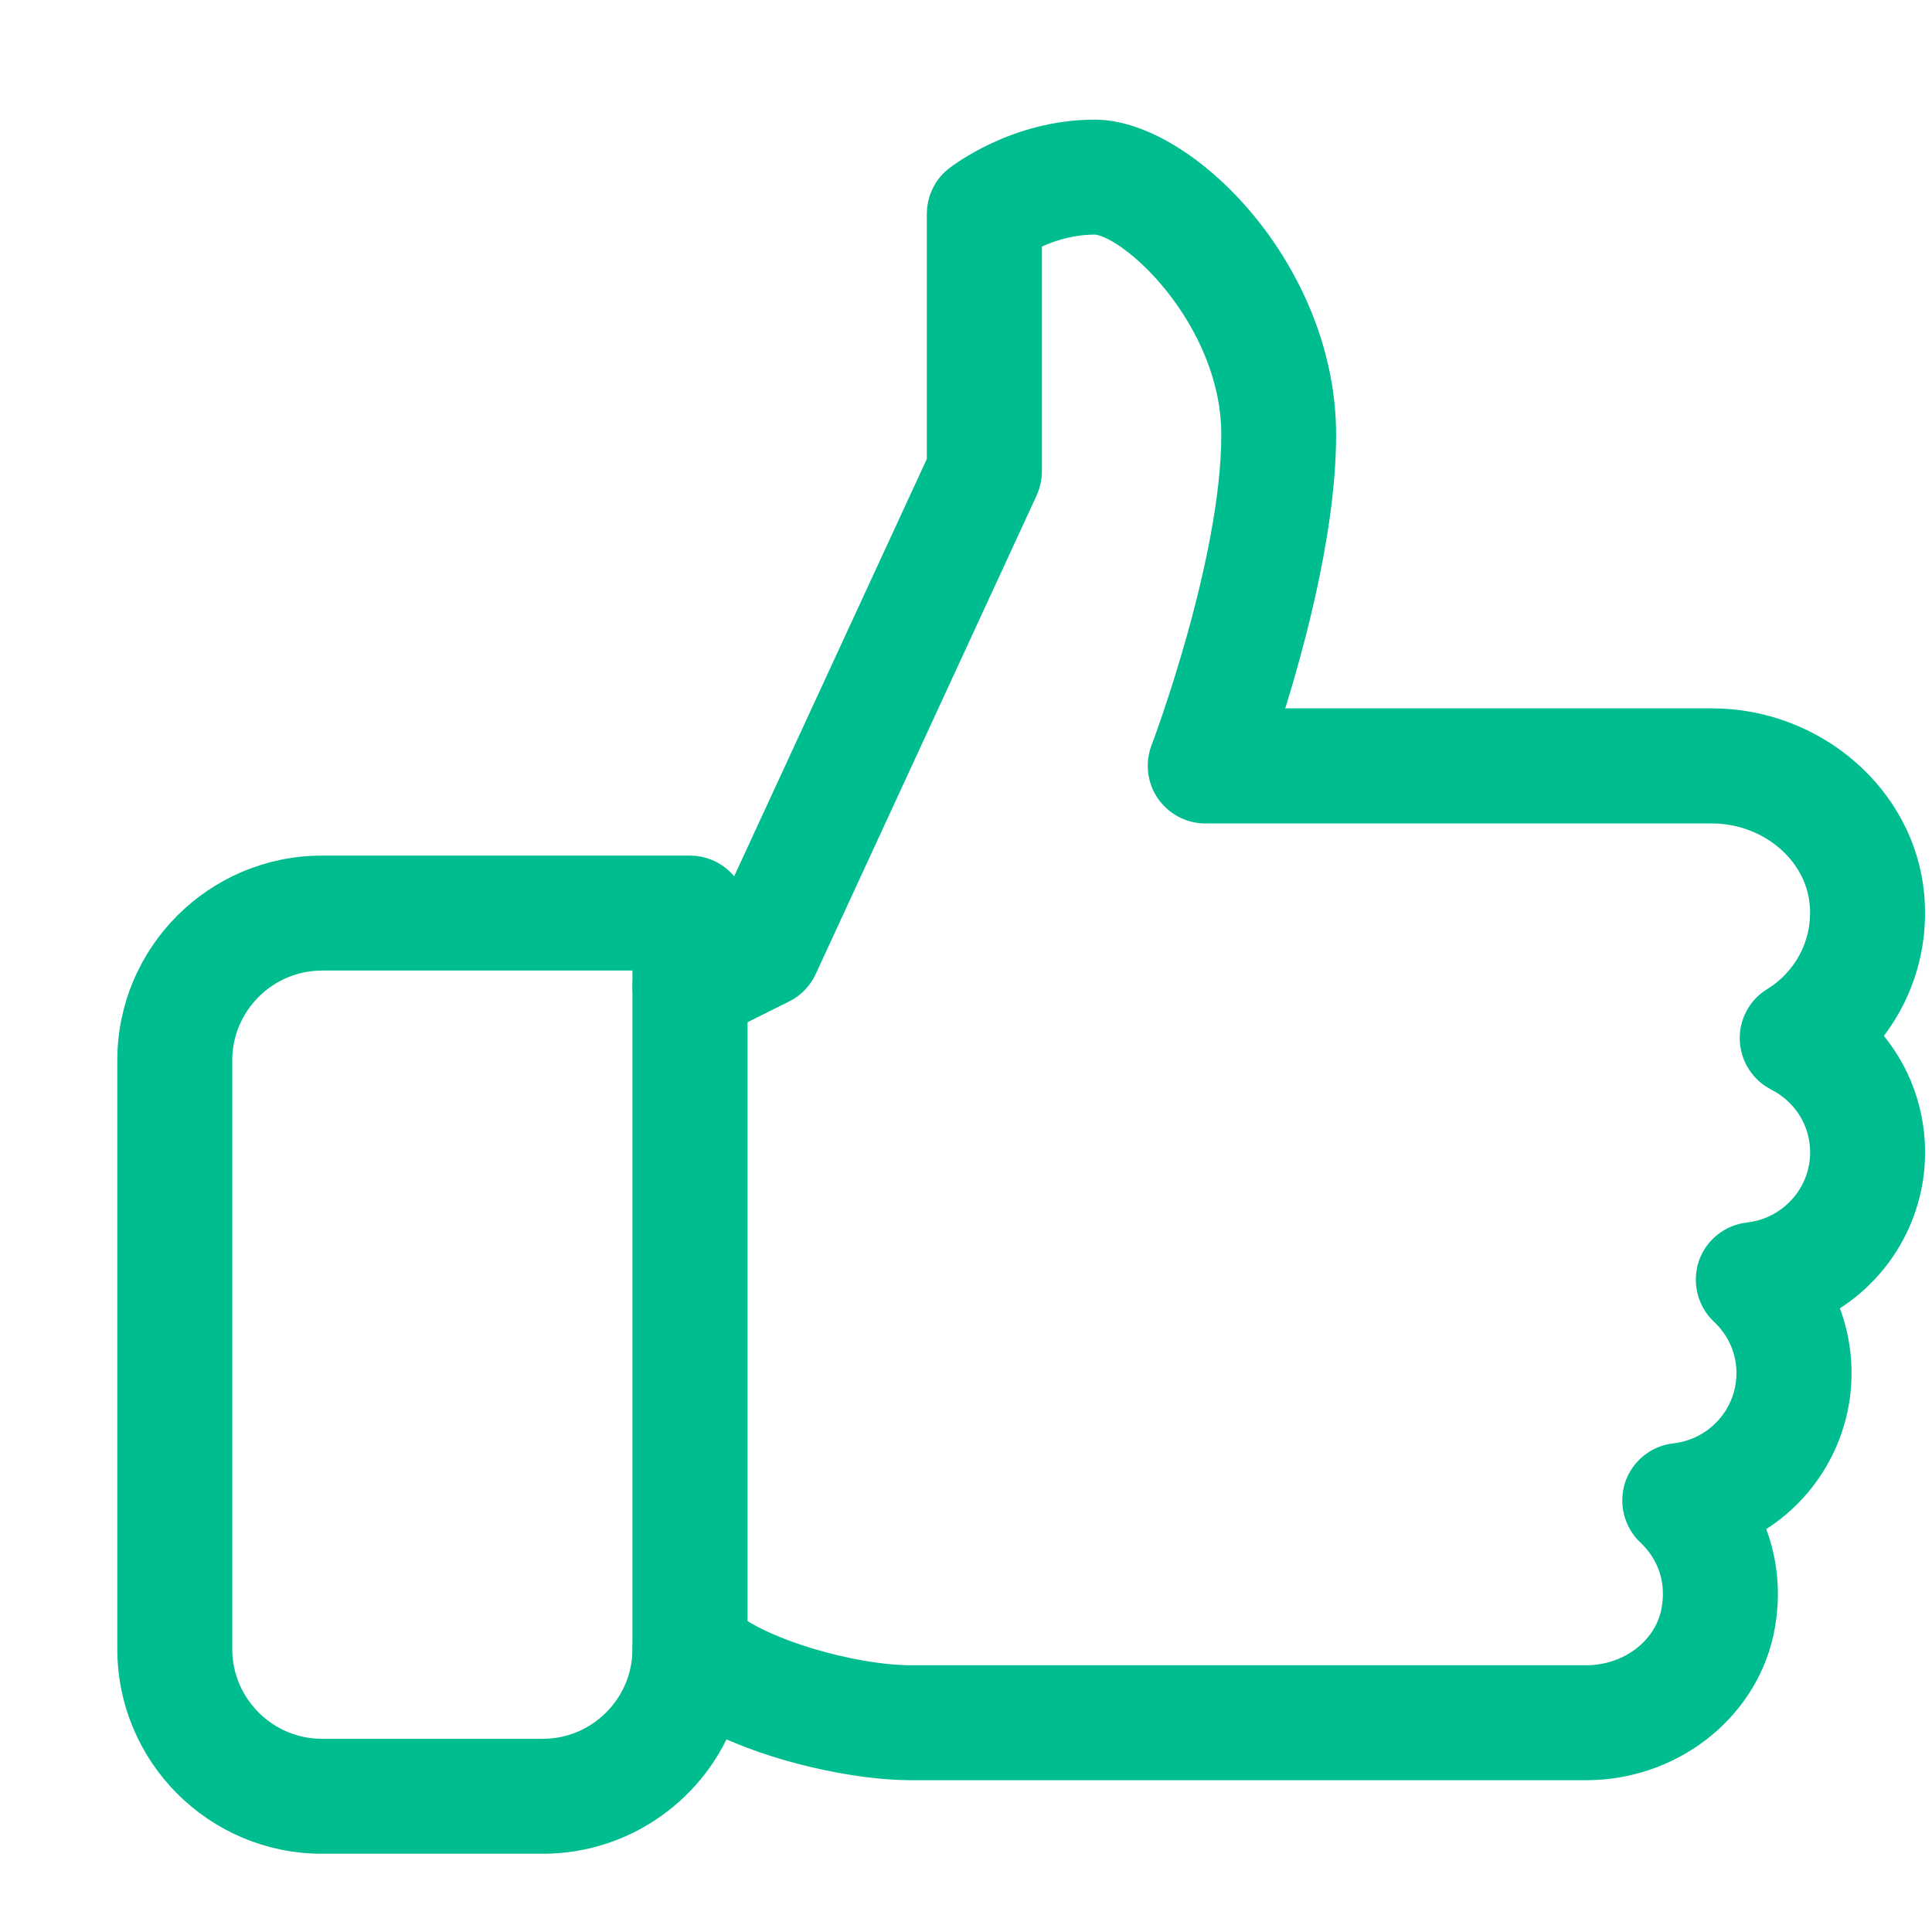 <svg height="14" viewBox="0 0 14 14" width="14" xmlns="http://www.w3.org/2000/svg">
    <g fill="none" fill-rule="evenodd">
        <g fill="#00BD90" fill-rule="nonzero" stroke="#00BD90" stroke-width=".3">
            <g>
                <path
                    d="M12.8 7.35c0-.32-.127-.62-.347-.84.249-.272.376-.637.341-1.018-.062-.677-.673-1.209-1.39-1.209H8.108c.163-.495.424-1.403.424-2.133 0-1.157-.983-2.133-1.6-2.133-.553 0-.95.312-.966.324-.064.051-.1.128-.1.209v1.809L4.33 5.686l-.063.033v-.102c0-.148-.12-.267-.267-.267H1.333C.598 5.35 0 5.948 0 6.683v4.267c0 .735.598 1.333 1.333 1.333h1.6c.577 0 1.07-.368 1.255-.881.444.228 1.041.348 1.412.348h4.895c.581 0 1.09-.391 1.209-.931.061-.279.026-.559-.096-.802.394-.198.659-.605.659-1.067 0-.189-.044-.37-.125-.533.393-.198.658-.605.658-1.067zm-1.125.658c-.103.012-.19.082-.223.18-.032.1-.005.208.07.28.136.127.211.299.211.482 0 .337-.254.62-.59.658-.104.012-.19.082-.224.18-.032.1-.005.208.07.28.176.165.247.397.194.636-.066.297-.355.513-.688.513H5.6c-.433 0-1.16-.204-1.411-.456-.076-.076-.192-.098-.29-.057-.1.04-.166.138-.166.246 0 .441-.359.8-.8.8h-1.6c-.44 0-.8-.359-.8-.8V6.683c0-.44.36-.8.8-.8h2.4v.267c0 .092.048.178.127.227.078.047.176.052.26.011l.533-.266c.054-.027.097-.072.122-.127l1.6-3.466c.016-.036.025-.074.025-.112V.695c.11-.062.303-.145.533-.145C7.226.55 8 1.276 8 2.15c0 .939-.51 2.292-.516 2.305-.03.082-.02.174.03.246.05.072.132.116.22.116h3.67c.444 0 .822.318.859.724.028.304-.118.594-.38.755-.081.05-.13.141-.126.237.004.097.059.183.144.228.226.114.366.34.366.589 0 .337-.255.62-.592.658z"
                    transform="translate(-35 -2) translate(36 3)" />
                <path
                    d="M4 5.883c-.147 0-.267.12-.267.267v4.8c0 .147.12.267.267.267.147 0 .267-.12.267-.267v-4.8c0-.147-.12-.267-.267-.267z"
                    transform="translate(-35 -2) translate(36 3)" />
            </g>
        </g>
    </g>
</svg>
